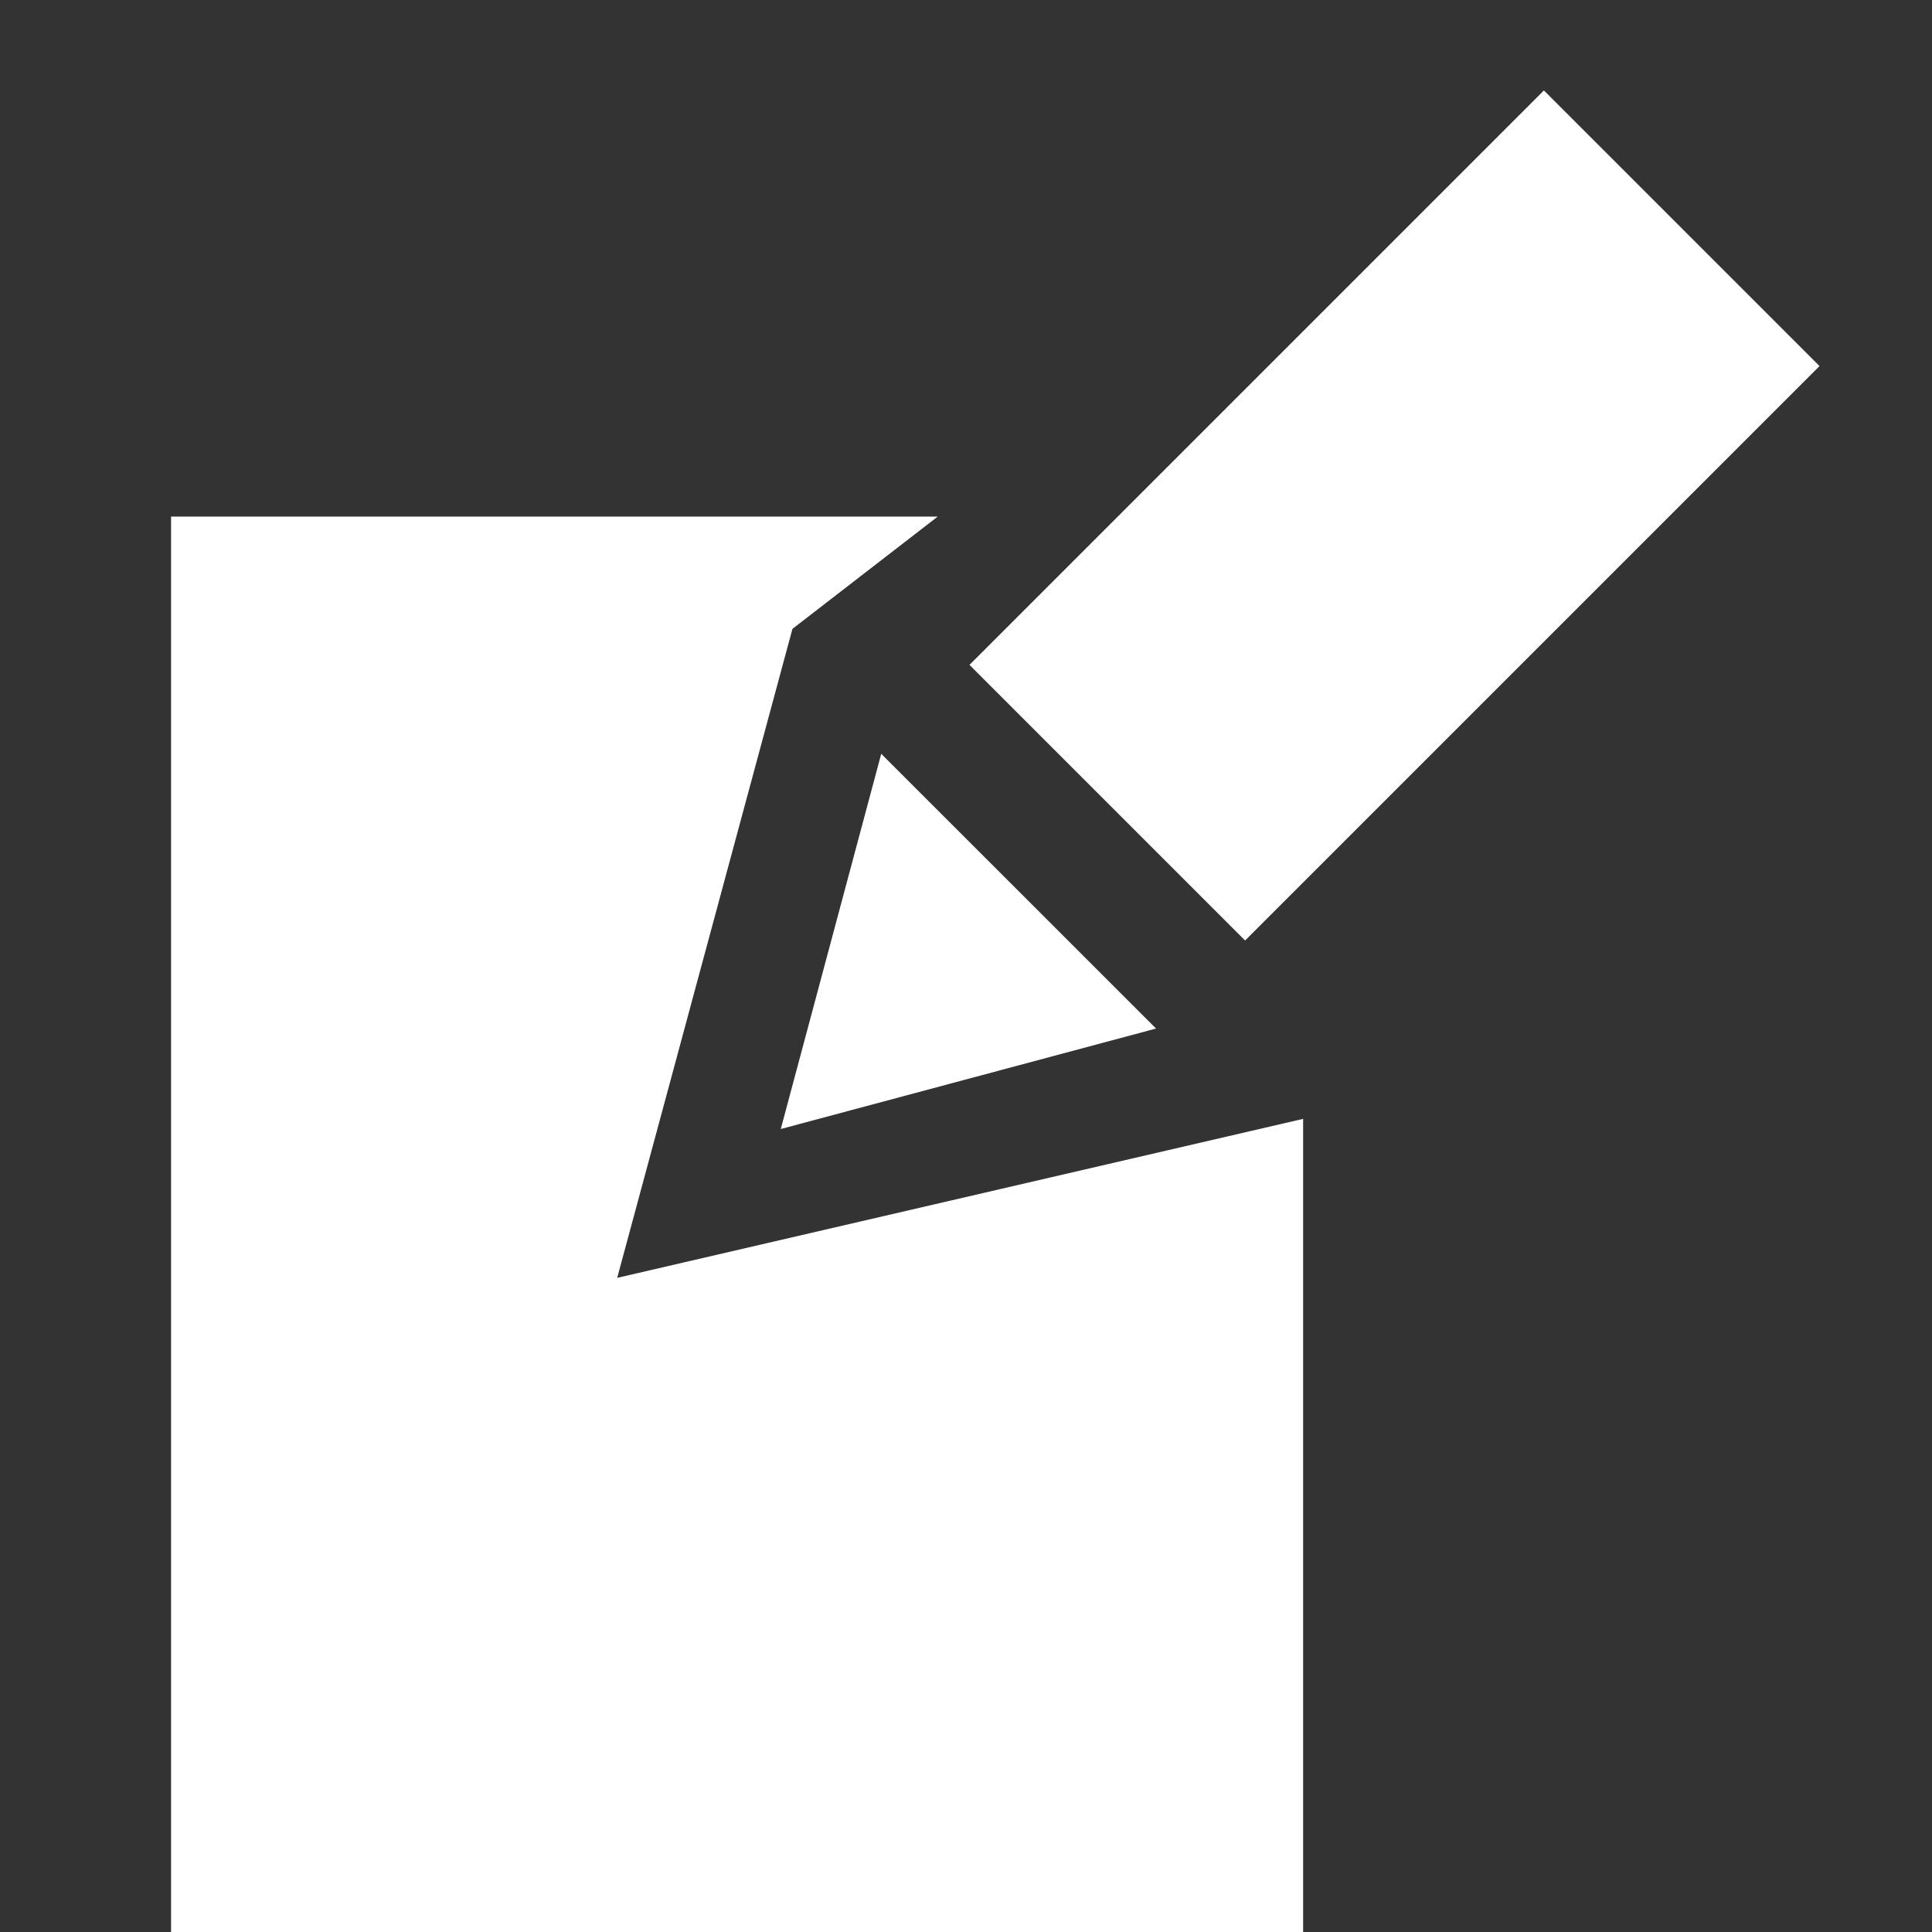 <?xml version="1.0" encoding="utf-8"?>
<!-- Generator: Adobe Illustrator 16.0.0, SVG Export Plug-In . SVG Version: 6.00 Build 0)  -->
<!DOCTYPE svg PUBLIC "-//W3C//DTD SVG 1.1//EN" "http://www.w3.org/Graphics/SVG/1.1/DTD/svg11.dtd">
<svg version="1.1" id="Layer_1" xmlns="http://www.w3.org/2000/svg" xmlns:xlink="http://www.w3.org/1999/xlink" x="0px" y="0px"
	 width="24px" height="24px" viewBox="0 0 24 24" enable-background="new 0 0 24 24" xml:space="preserve">
<rect x="0" y="0" width="24" height="24" fill="#333333" stroke="none"/>
<rect display="none" width="24" height="24"/>
<polygon fill="#FFFFFF" points="7.667,15.874 9.844,7.812 11.649,6.417 2.125,6.417 2.125,24 16.188,24 16.188,13.899 "/>
<g>
	
		<rect x="14.902" y="1.359" transform="matrix(0.707 0.707 -0.707 0.707 9.604 -10.373)" fill="#FFFFFF" width="4.843" height="10.093"/>
	<polygon fill="#FFFFFF" points="14.361,12.777 9.699,14.025 10.947,9.364 	"/>
</g>
</svg>
